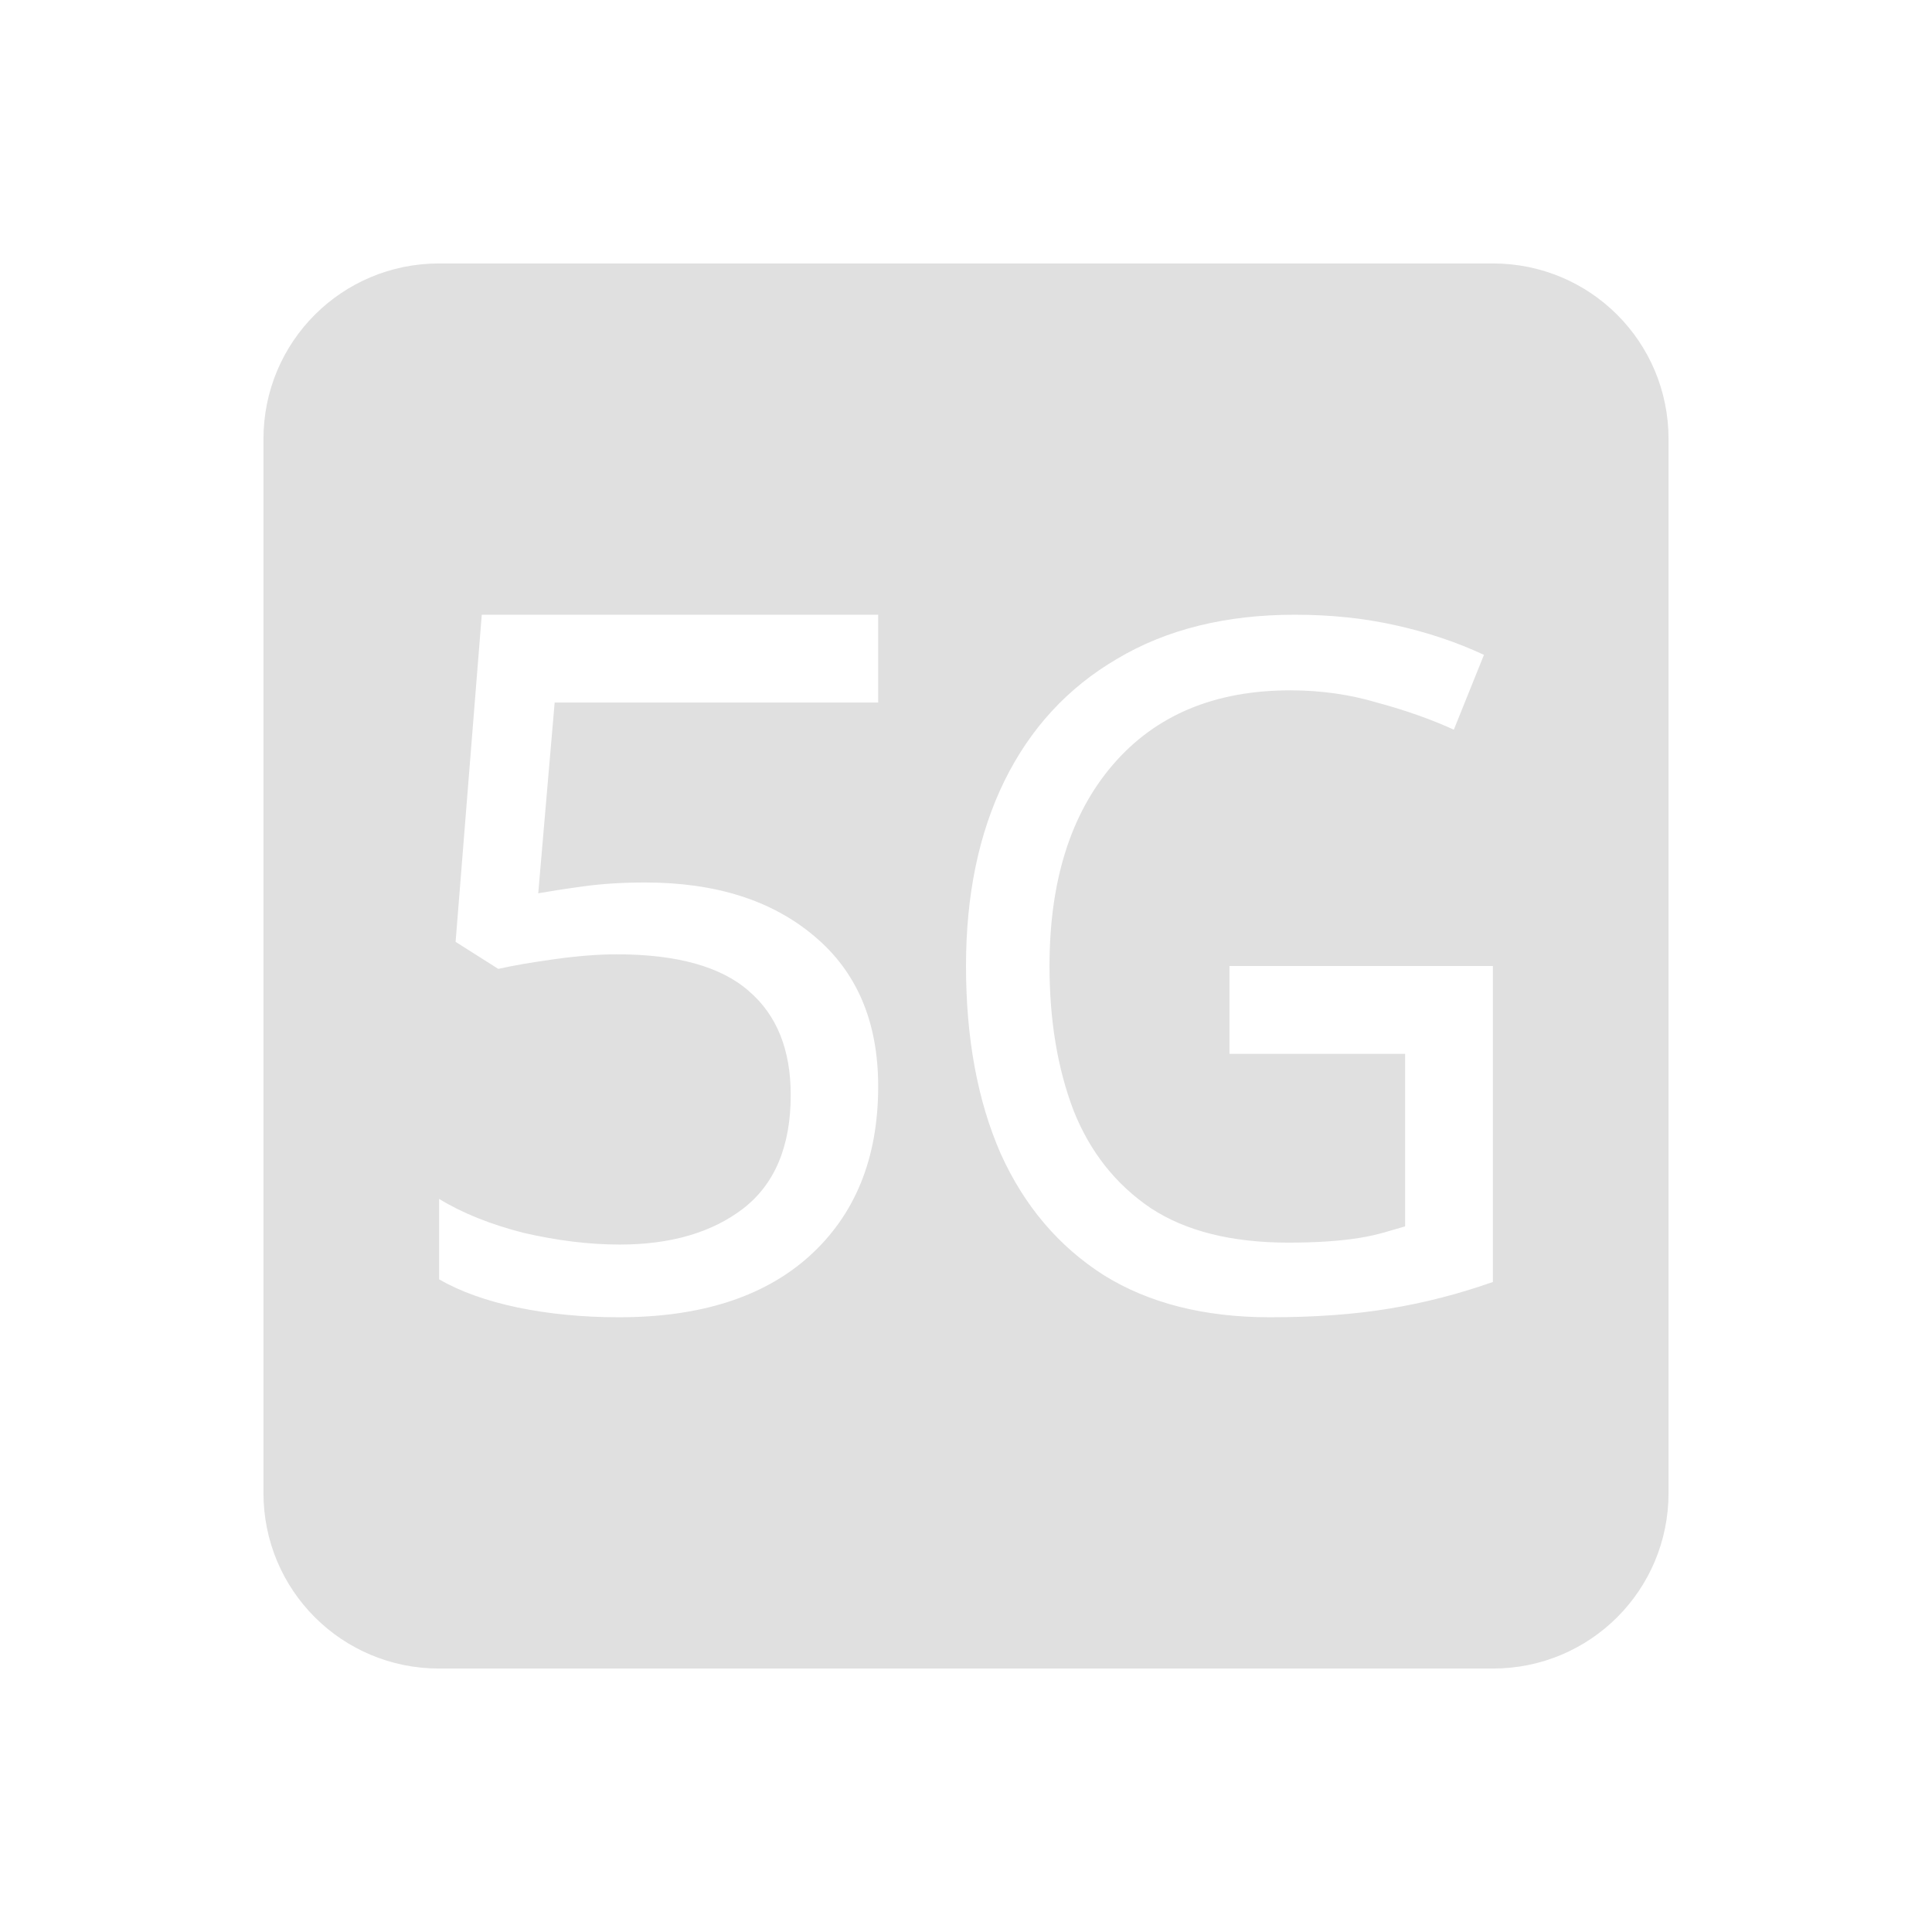 <svg xmlns="http://www.w3.org/2000/svg" width="22" height="22" version="1.1">
 <defs>
  <style id="current-color-scheme" type="text/css">
   .ColorScheme-Text { color:#e0e0e0; } .ColorScheme-Highlight { color:#4285f4; } .ColorScheme-NeutralText { color:#ff9800; } .ColorScheme-PositiveText { color:#4caf50; } .ColorScheme-NegativeText { color:#f44336; }
  </style>
 </defs>
 <path style="fill:currentColor" class="ColorScheme-Text" d="M 5 3 C 3.892 3 3 3.892 3 5 L 3 17 C 3 18.108 3.892 19 5 19 L 17 19 C 18.108 19 19 18.108 19 17 L 19 5 C 19 3.892 18.108 3 17 3 L 5 3 z M 5.486 7 L 10 7 L 10 8 L 6.316 8 L 6.129 10.172 C 6.254 10.15 6.423 10.123 6.637 10.094 C 6.851 10.064 7.088 10.049 7.346 10.049 C 8.15 10.049 8.79 10.253 9.27 10.658 C 9.756 11.063 10 11.634 10 12.371 C 10 13.189 9.738 13.833 9.215 14.305 C 8.699 14.769 7.976 15 7.047 15 C 6.634 15 6.25 14.962 5.896 14.889 C 5.543 14.815 5.243 14.708 5 14.568 L 5 13.652 C 5.265 13.814 5.587 13.943 5.963 14.039 C 6.346 14.127 6.71 14.172 7.057 14.172 C 7.639 14.172 8.109 14.034 8.463 13.762 C 8.824 13.482 9.004 13.051 9.004 12.469 C 9.004 11.953 8.846 11.56 8.529 11.287 C 8.212 11.007 7.709 10.867 7.023 10.867 C 6.817 10.867 6.582 10.885 6.316 10.922 C 6.051 10.959 5.836 10.996 5.674 11.033 L 5.188 10.725 L 5.486 7 z M 14.744 7 C 15.149 7 15.529 7.039 15.887 7.119 C 16.251 7.199 16.588 7.312 16.898 7.457 L 16.555 8.309 C 16.298 8.192 16.009 8.089 15.686 8.002 C 15.369 7.907 15.037 7.861 14.693 7.861 C 13.83 7.861 13.156 8.144 12.67 8.711 C 12.191 9.27 11.951 10.034 11.951 11 C 11.951 11.618 12.042 12.167 12.225 12.646 C 12.413 13.119 12.707 13.489 13.105 13.758 C 13.503 14.019 14.024 14.15 14.672 14.15 C 14.989 14.15 15.26 14.132 15.482 14.096 C 15.705 14.059 15.818 14.016 16 13.965 L 16 12 L 14 12 L 14 11 L 17 11 L 17 14.598 C 16.609 14.736 16.214 14.837 15.816 14.902 C 15.418 14.968 14.967 15 14.461 15 C 13.712 15 13.081 14.839 12.568 14.52 C 12.056 14.193 11.664 13.733 11.395 13.137 C 11.131 12.534 11 11.821 11 11 C 11 10.193 11.145 9.492 11.436 8.896 C 11.732 8.293 12.161 7.829 12.721 7.502 C 13.281 7.168 13.955 7 14.744 7 z"/>
</svg>
